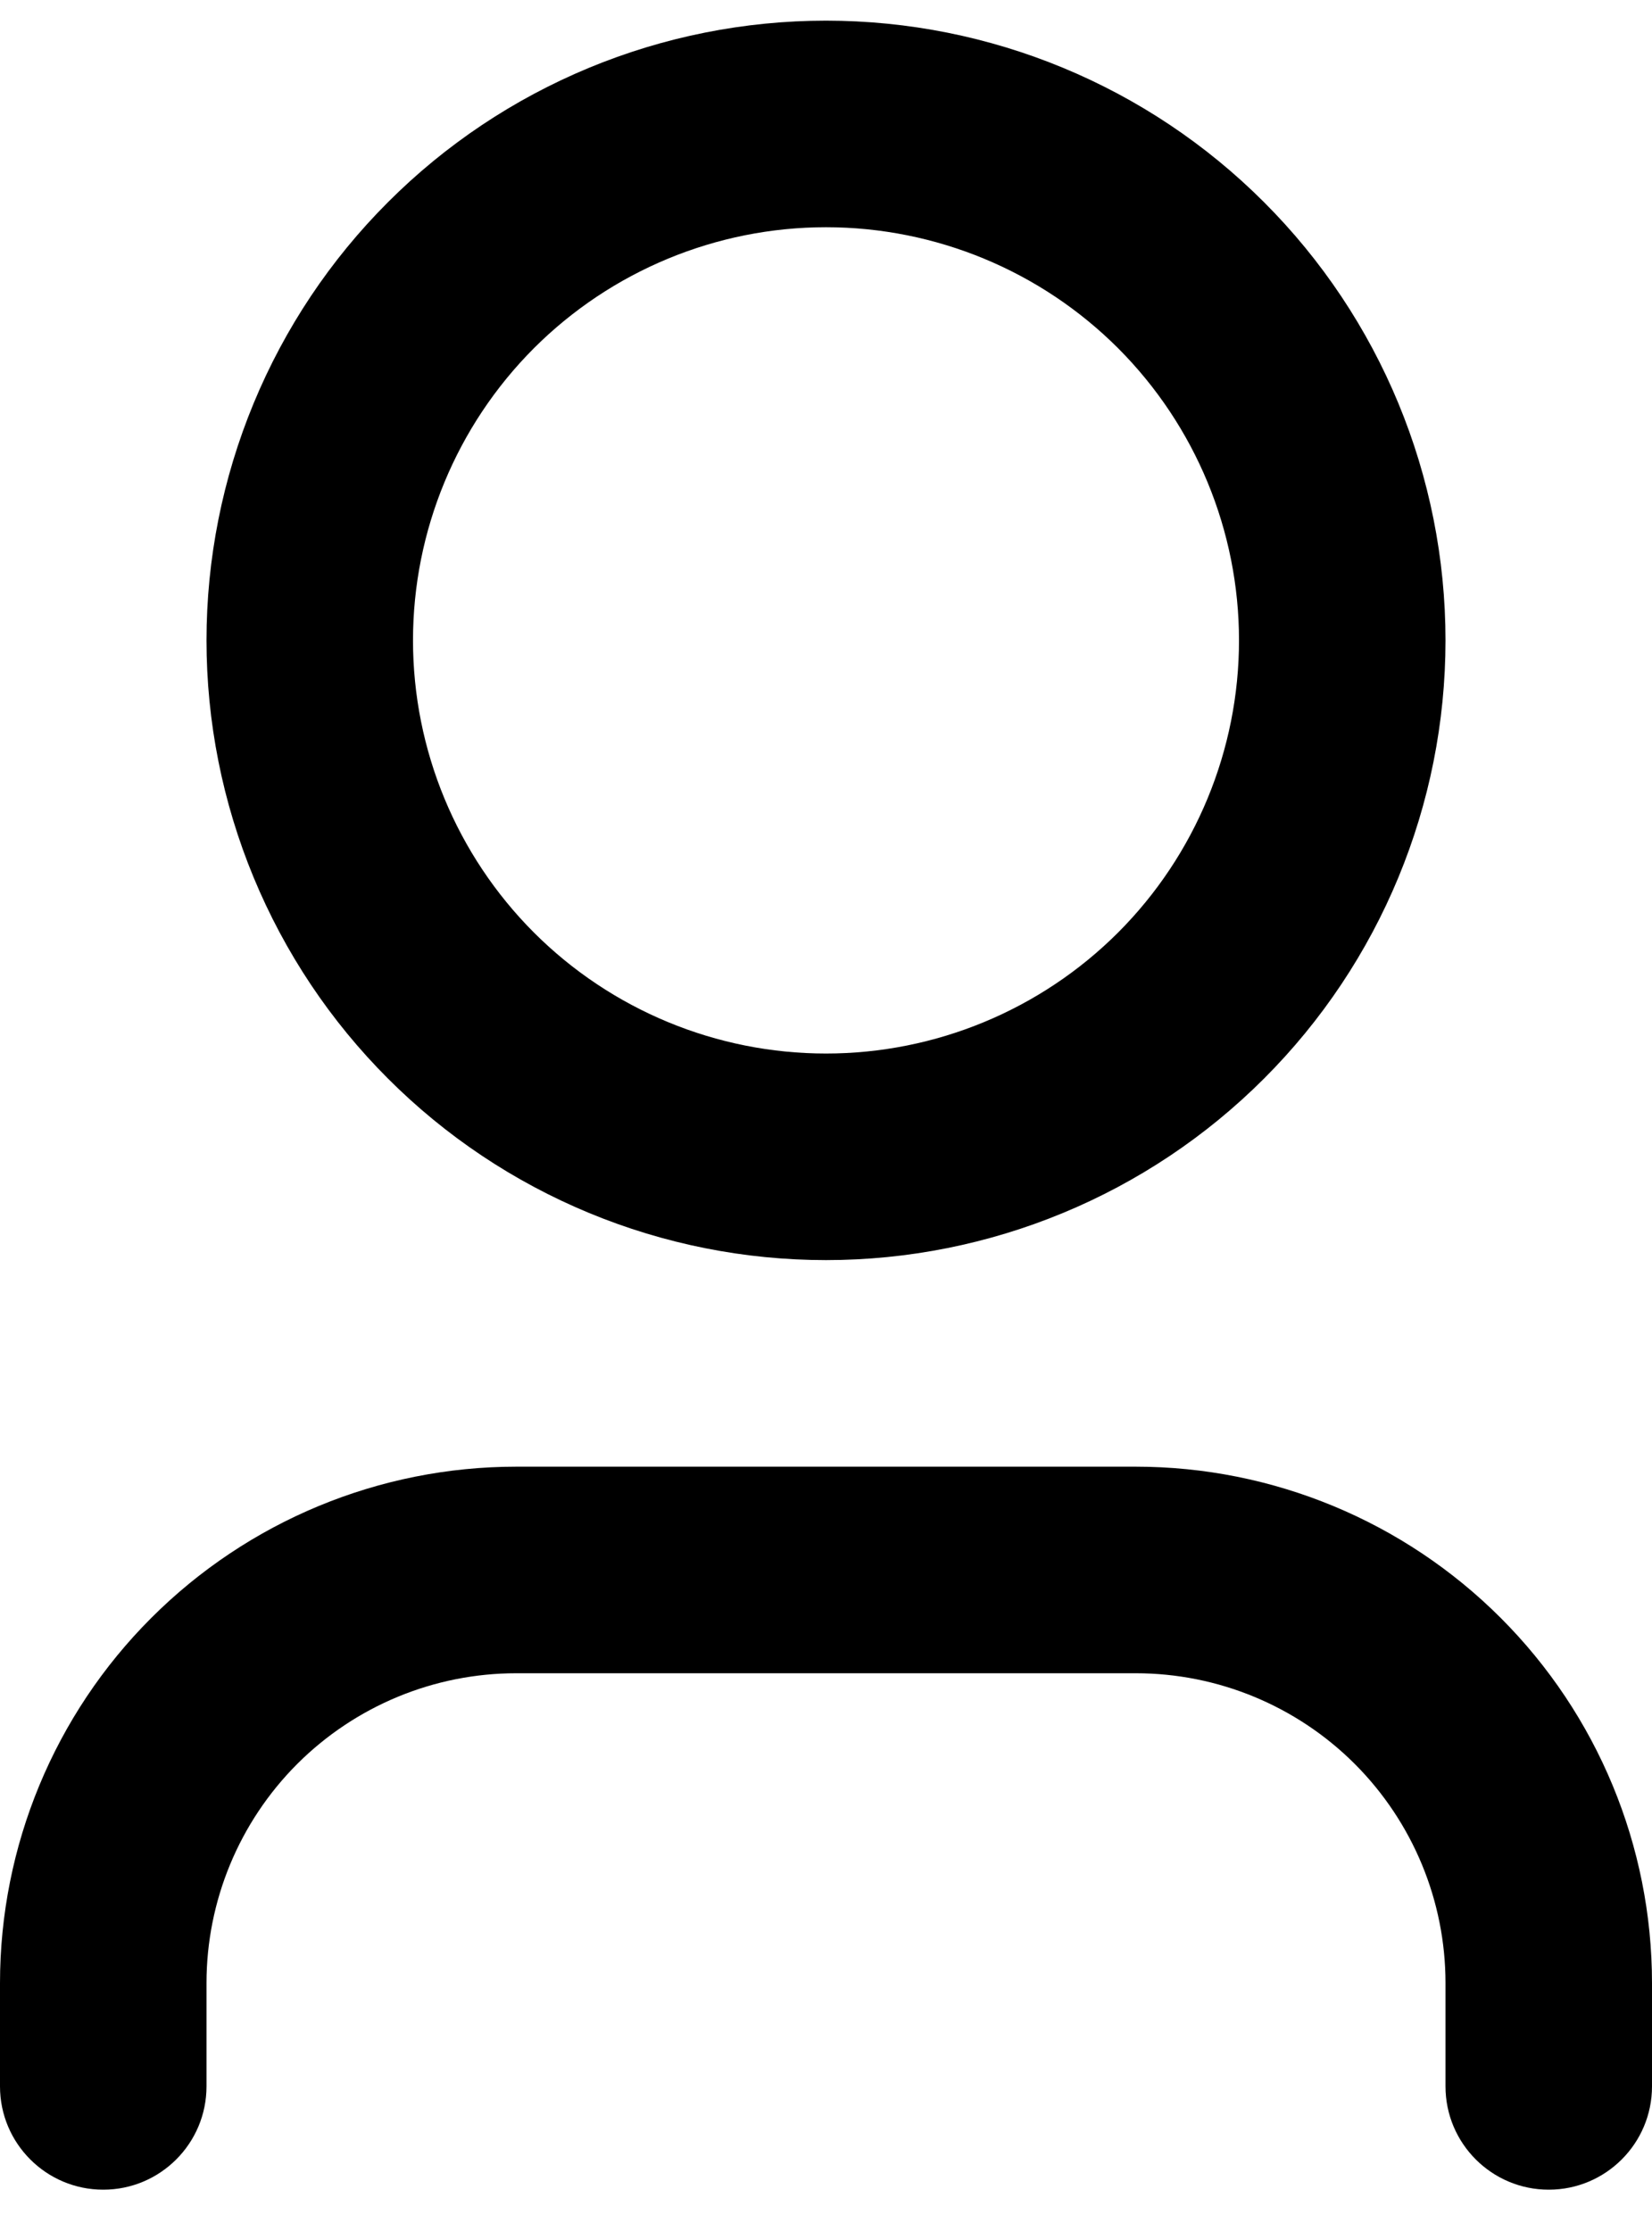 <svg width="20" height="27" viewBox="0 0 20 27" fill="none" xmlns="http://www.w3.org/2000/svg">
<path d="M20 25.25C20 25.94 19.44 26.5 18.75 26.5V26.5C18.06 26.5 17.5 25.94 17.5 25.25V24C17.5 23.005 17.105 22.052 16.402 21.348C15.698 20.645 14.745 20.25 13.75 20.25H6.25C5.255 20.25 4.302 20.645 3.598 21.348C2.895 22.052 2.5 23.005 2.5 24V25.25C2.5 25.94 1.94 26.5 1.25 26.5V26.5C0.56 26.5 0 25.94 0 25.25V24C0 22.342 0.658 20.753 1.831 19.581C3.003 18.409 4.592 17.75 6.25 17.75H13.75C15.408 17.75 16.997 18.409 18.169 19.581C19.341 20.753 20 22.342 20 24V25.25ZM10 15.25C9.015 15.25 8.04 15.056 7.13 14.679C6.22 14.302 5.393 13.75 4.697 13.053C4 12.357 3.448 11.53 3.071 10.62C2.694 9.71 2.5 8.735 2.5 7.75C2.5 6.765 2.694 5.79 3.071 4.88C3.448 3.97 4 3.143 4.697 2.447C5.393 1.75 6.22 1.198 7.13 0.821C8.04 0.444 9.015 0.25 10 0.25C11.989 0.25 13.897 1.04 15.303 2.447C16.71 3.853 17.5 5.761 17.5 7.75C17.5 9.739 16.71 11.647 15.303 13.053C13.897 14.46 11.989 15.25 10 15.25ZM10 12.75C11.326 12.75 12.598 12.223 13.536 11.286C14.473 10.348 15 9.076 15 7.75C15 6.424 14.473 5.152 13.536 4.214C12.598 3.277 11.326 2.75 10 2.75C8.674 2.75 7.402 3.277 6.464 4.214C5.527 5.152 5 6.424 5 7.75C5 9.076 5.527 10.348 6.464 11.286C7.402 12.223 8.674 12.75 10 12.75Z" fill="black"/>
</svg>
